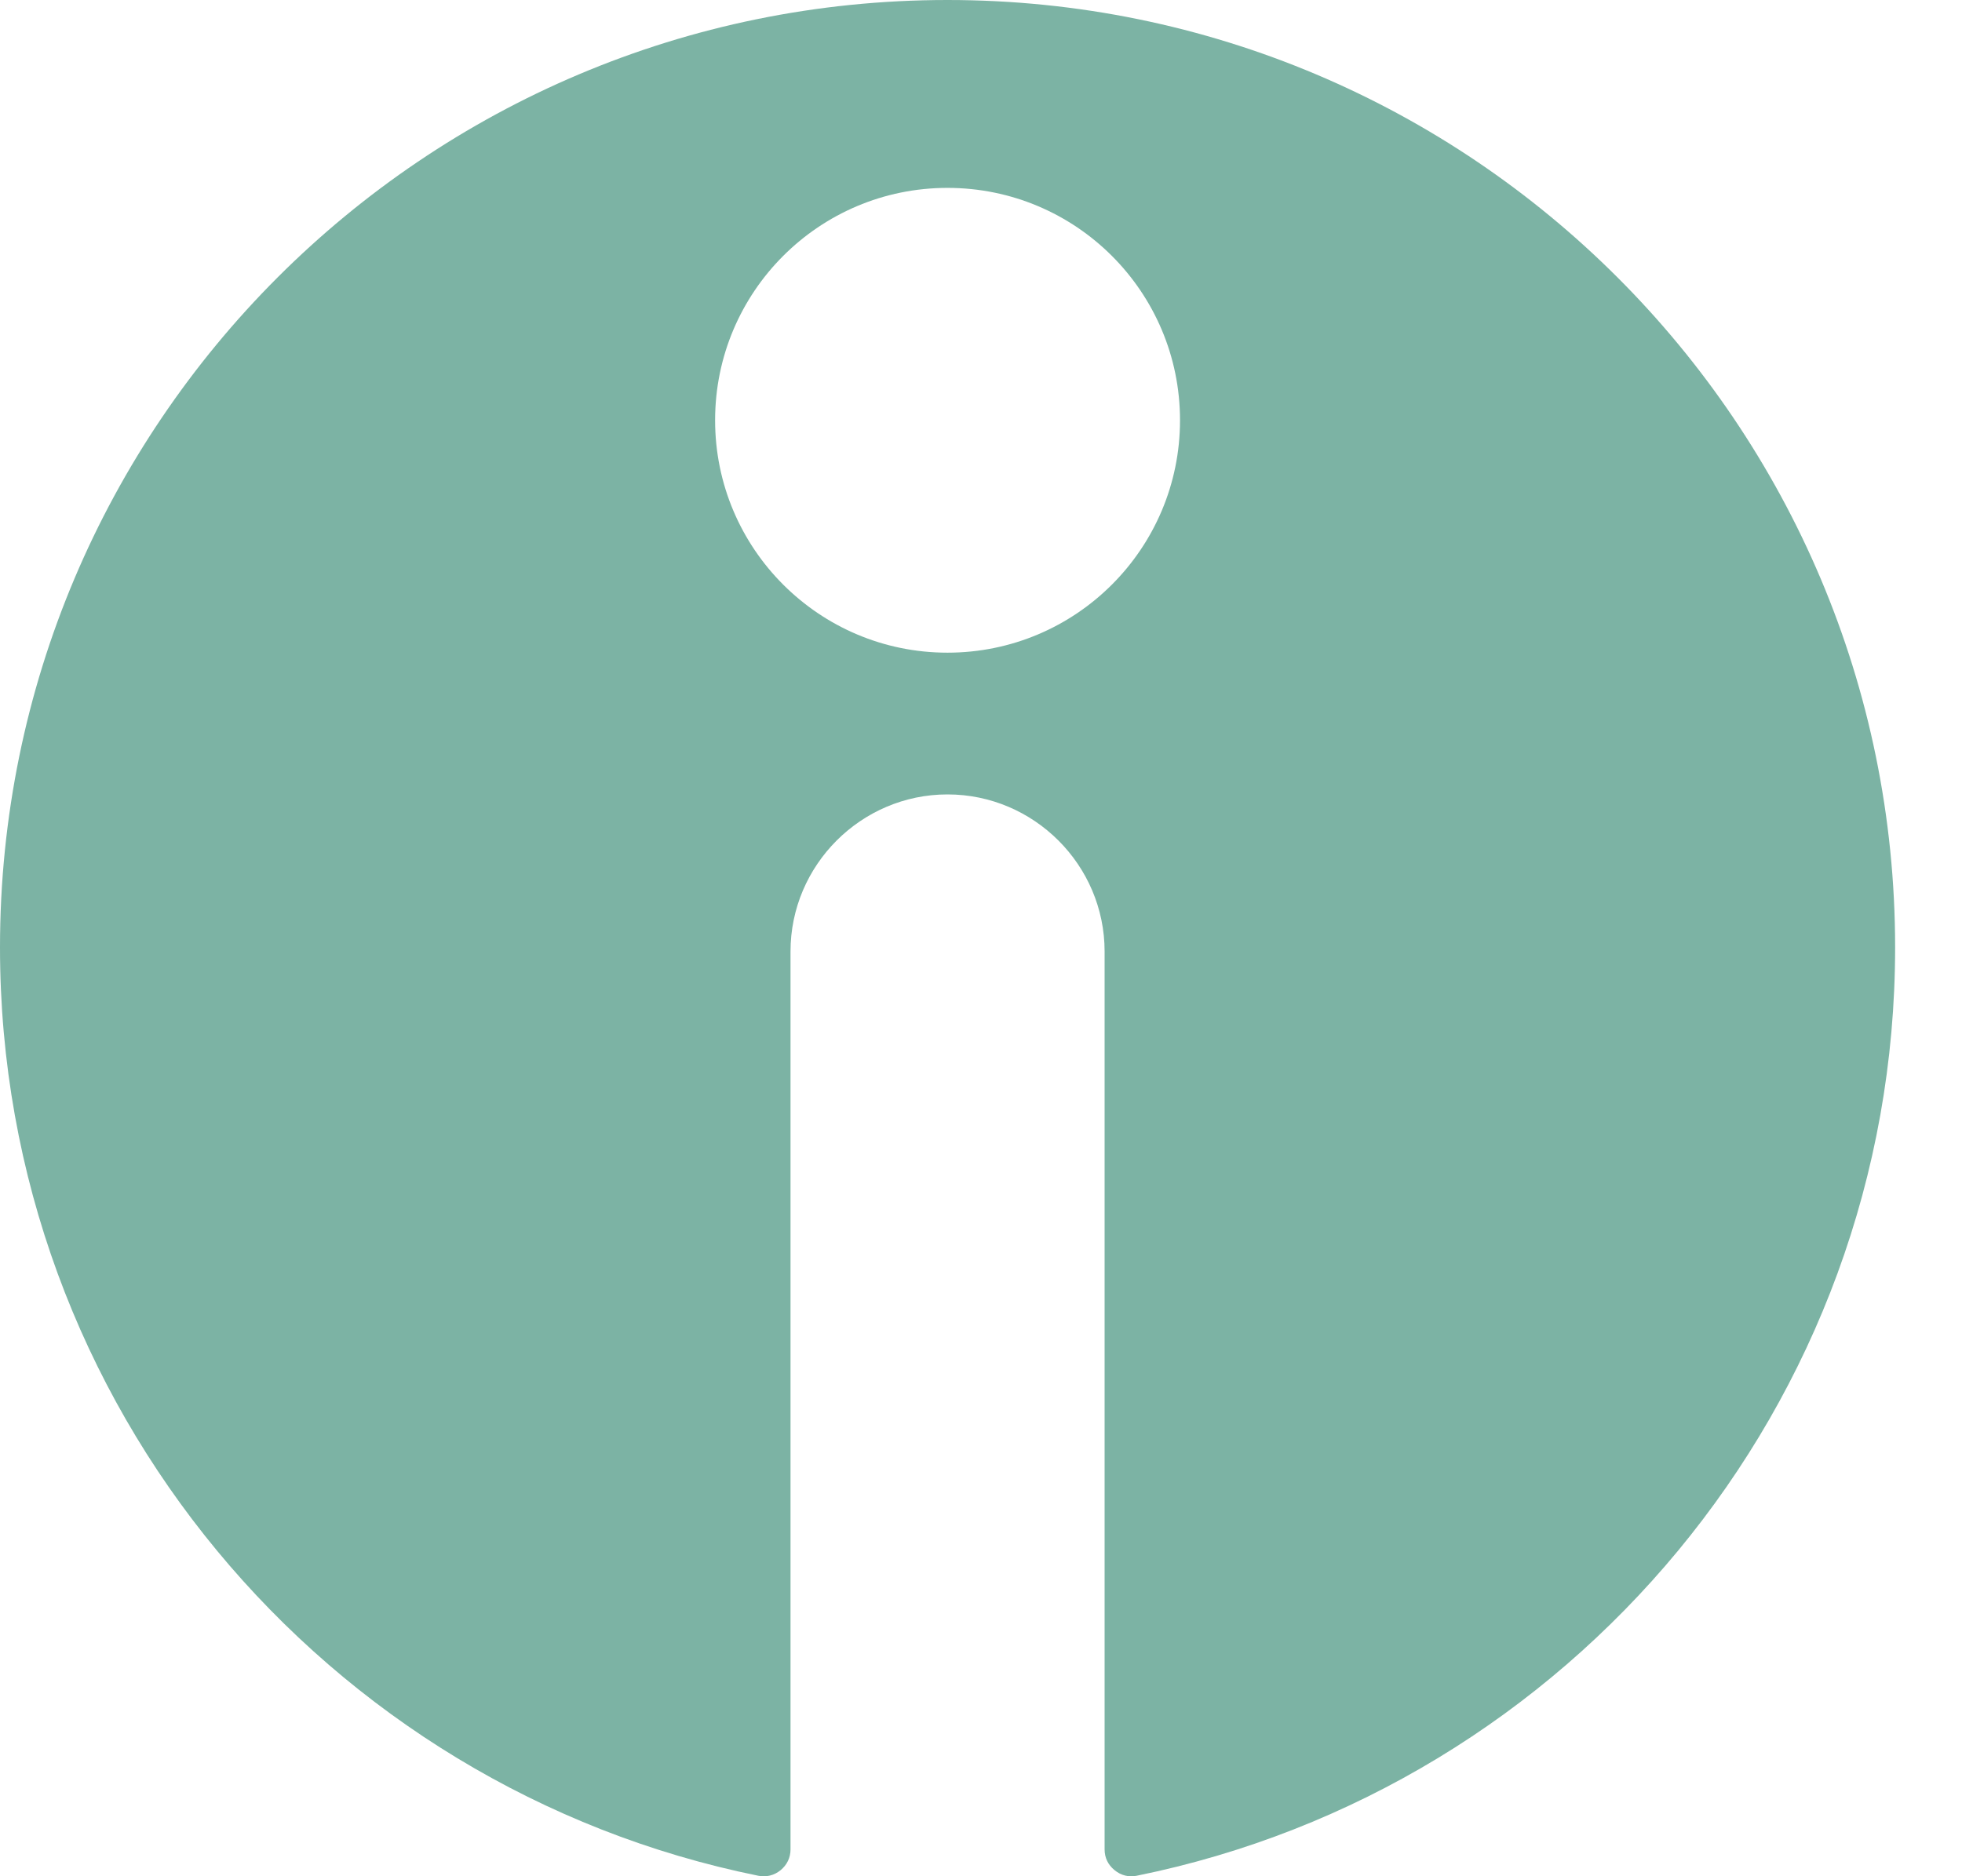 <svg width="23" height="22" viewBox="0 0 23 22" fill="none" xmlns="http://www.w3.org/2000/svg">
<path fill-rule="evenodd" clip-rule="evenodd" d="M11.107 2.203C12.613 2.203 13.833 3.422 13.833 4.928C13.833 6.433 12.613 7.653 11.107 7.653C9.603 7.653 8.383 6.433 8.383 4.928C8.383 3.422 9.603 2.203 11.107 2.203V2.203ZM11.107 0C17.242 0 22.216 4.973 22.216 11.108C22.216 16.483 18.398 20.966 13.326 21.994C13.231 22.013 13.141 21.991 13.065 21.928C12.989 21.866 12.949 21.783 12.949 21.685V11.156C12.949 10.144 12.121 9.315 11.107 9.315C10.095 9.315 9.267 10.144 9.267 11.156V21.685C9.267 21.783 9.226 21.866 9.152 21.928C9.075 21.991 8.984 22.013 8.888 21.994C3.818 20.966 0 16.483 0 11.108C0 4.973 4.974 0 11.107 0V0Z" fill="#7CB3A4"/>
</svg>
